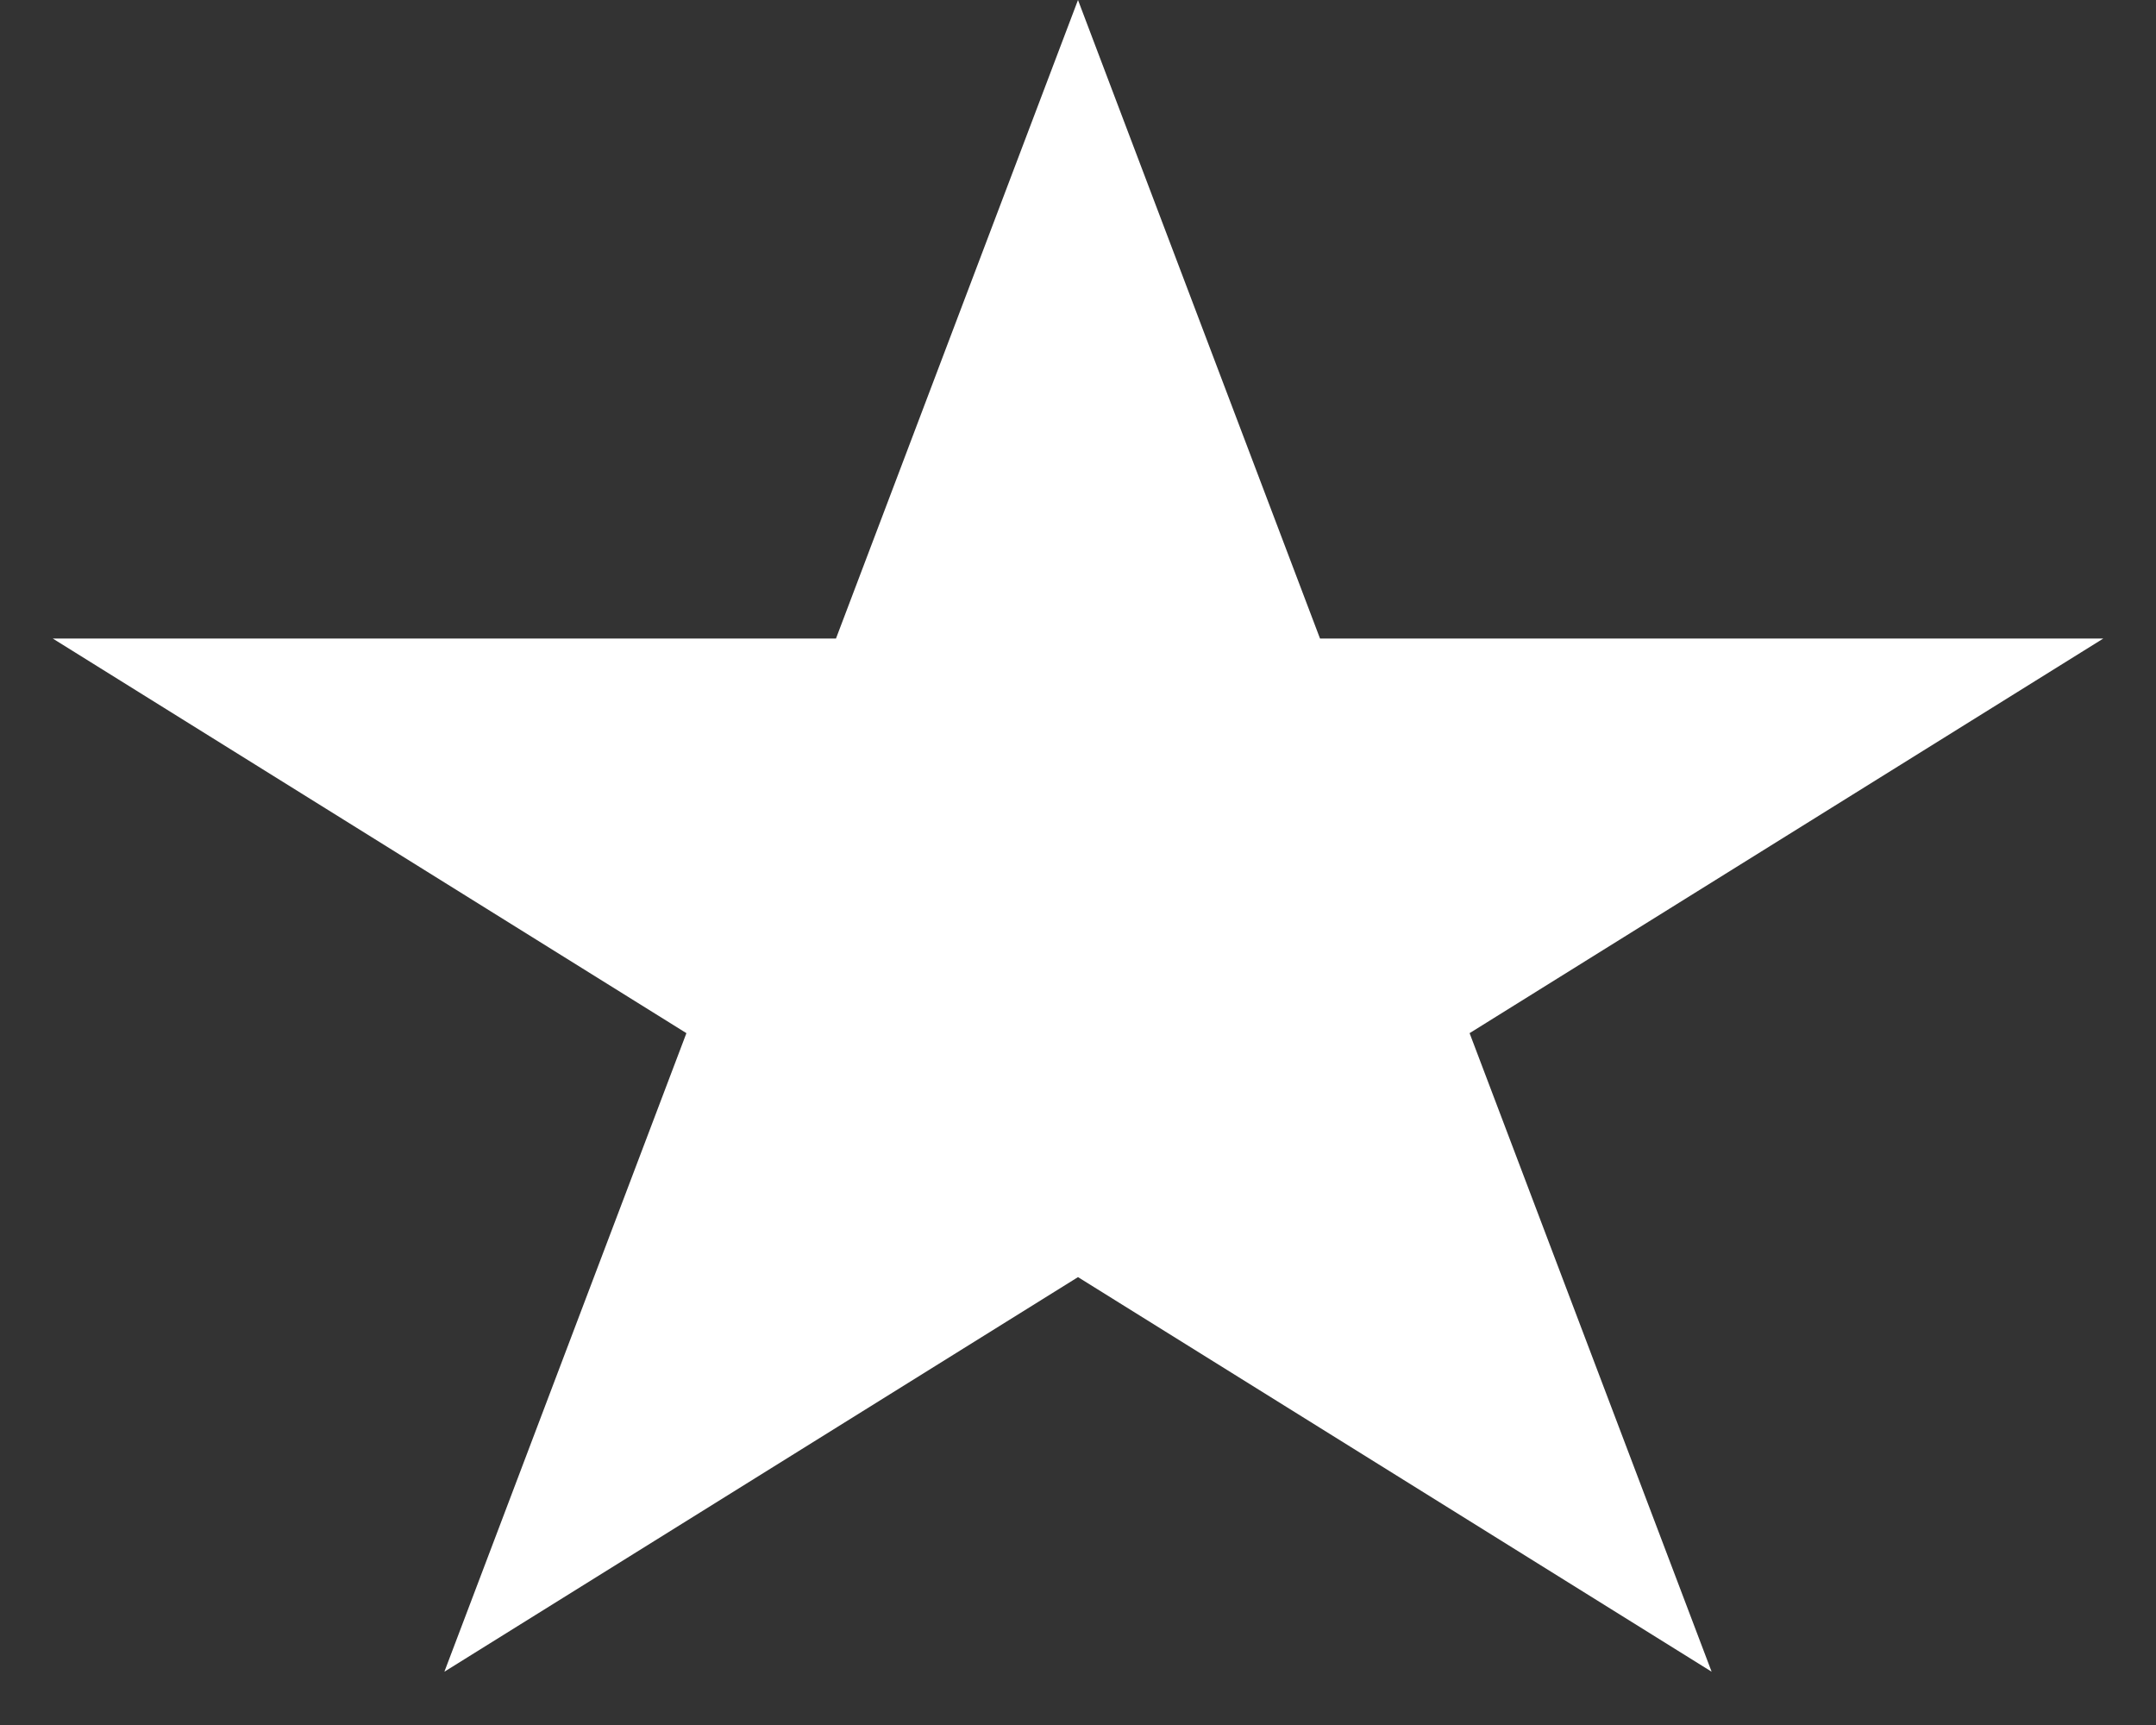 <svg width="35" height="28" viewBox="0 0 35 28" fill="none" xmlns="http://www.w3.org/2000/svg">
<rect x="0" y="0" width="35" height="28" fill="#333333" stroke="none"/>
<path d="M17.5 0L21.429 10.365H34.144L23.857 16.77L27.786 27.135L17.5 20.73L7.214 27.135L11.143 16.77L0.857 10.365H13.571L17.5 0Z" fill="white"/>
</svg>
